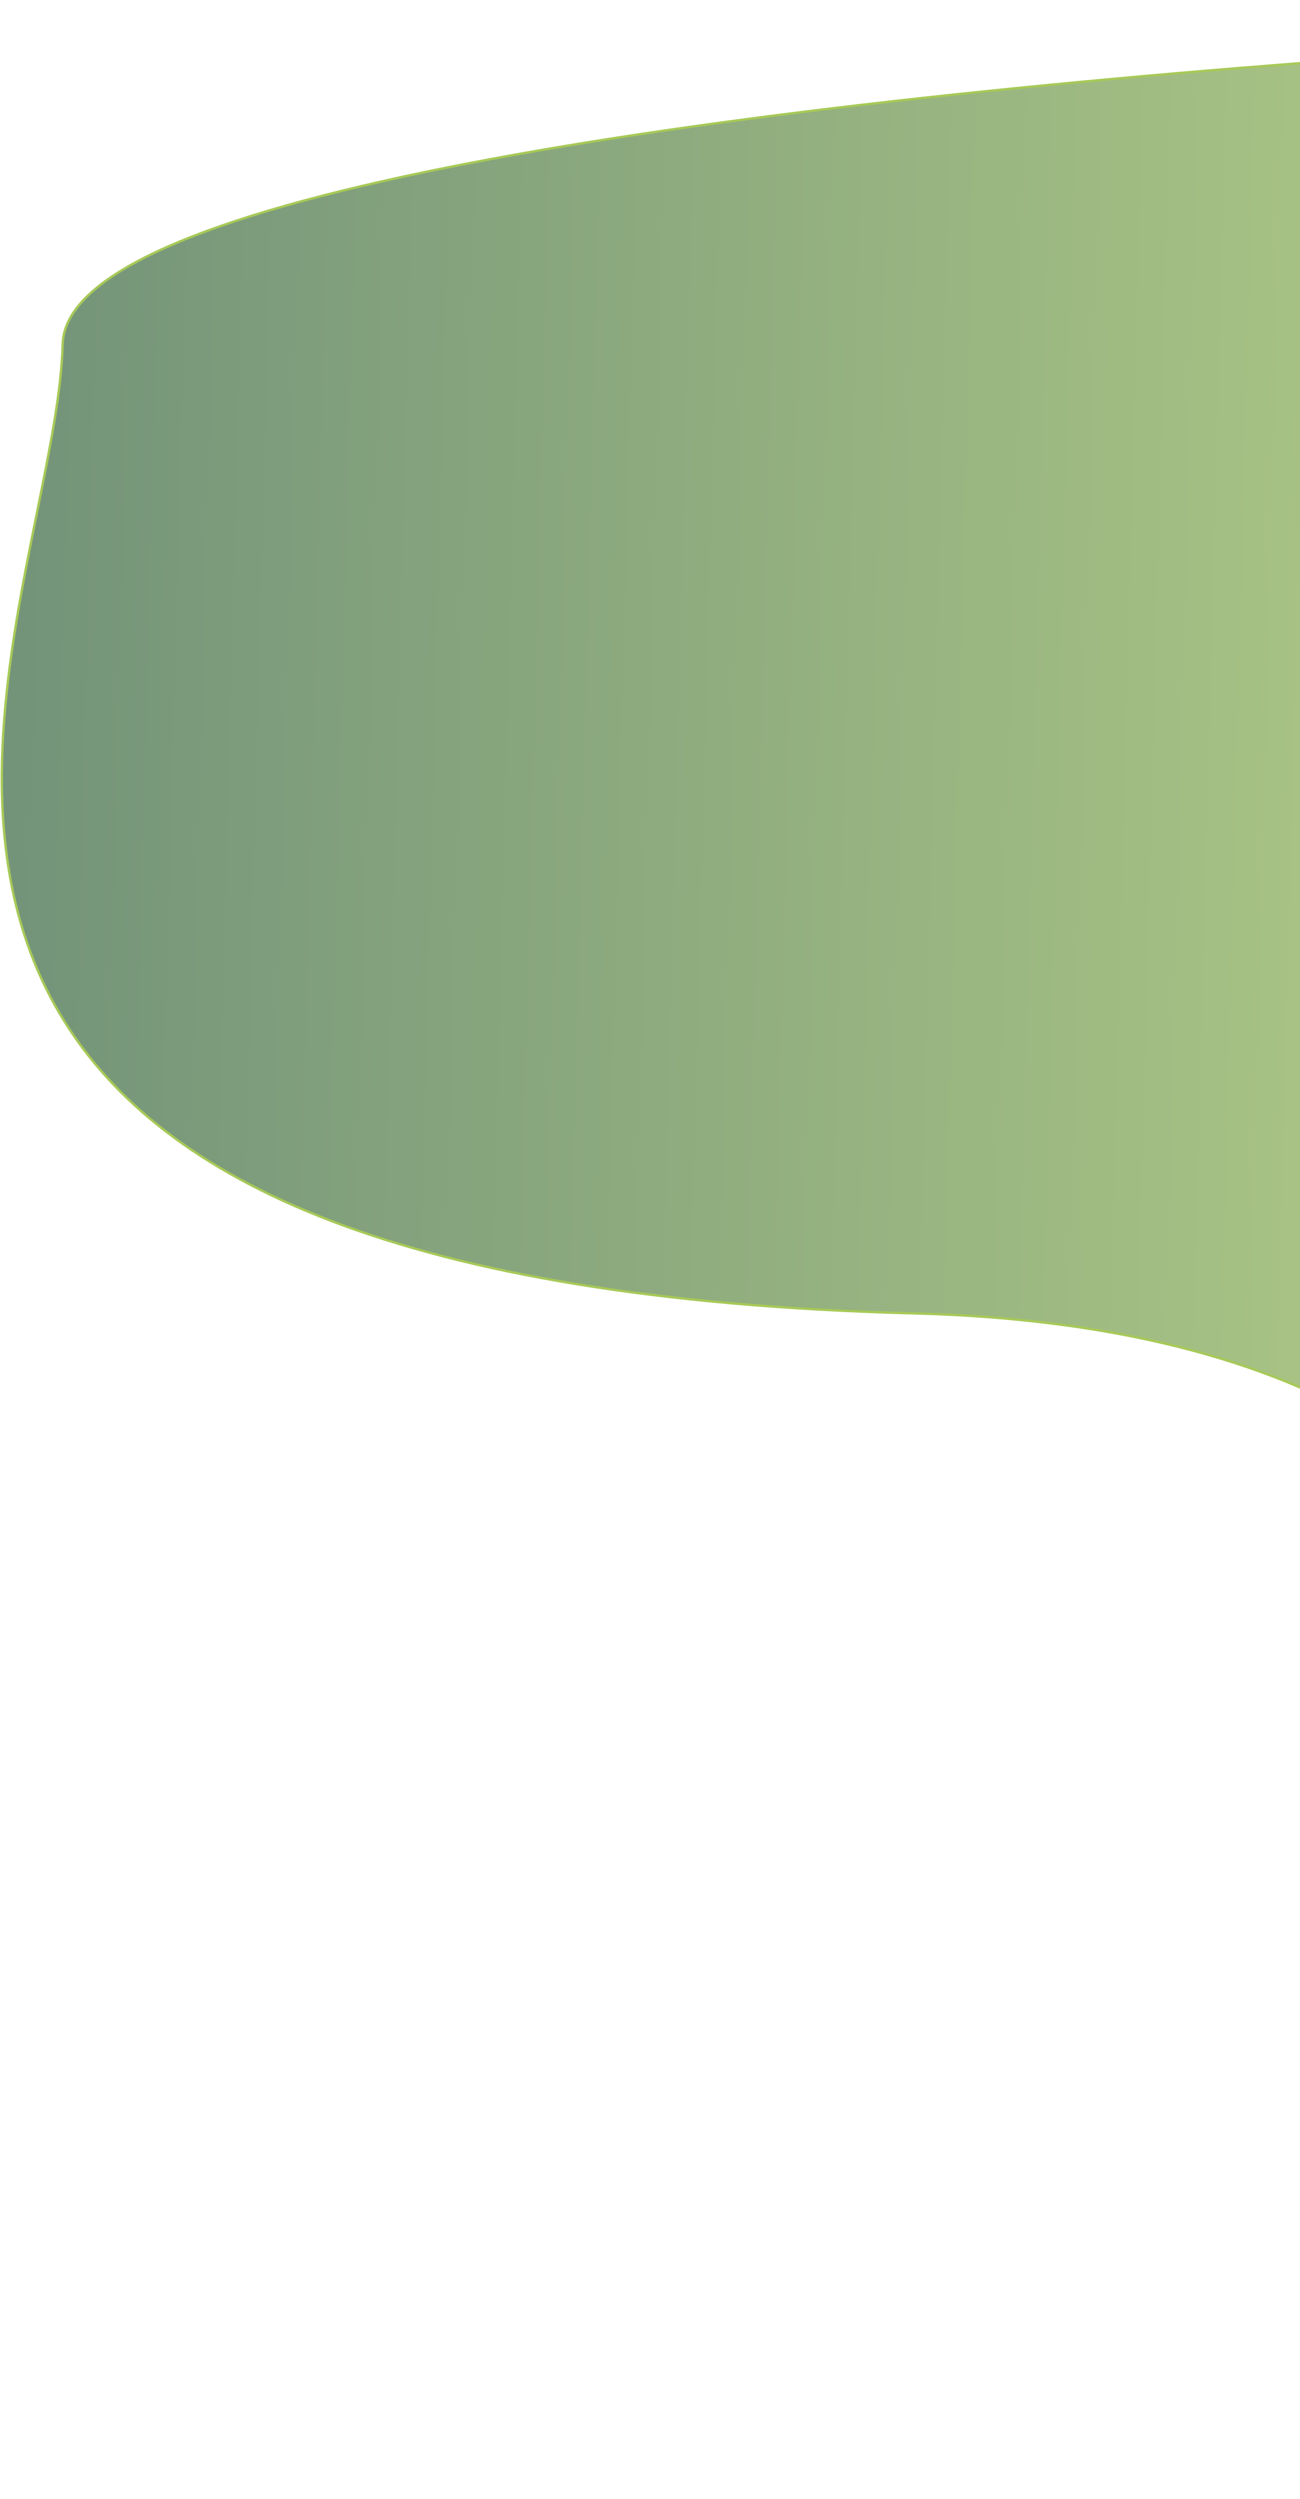 <svg width="552" height="1061" viewBox="0 0 552 1061" fill="none" xmlns="http://www.w3.org/2000/svg">
<path d="M668.569 966.534C718.235 823.459 731.773 566.569 387.774 557.587C-50.61 546.14 -11.304 351.388 15.758 217.299C21.165 190.509 26.084 166.141 26.606 146.139C29.742 26.027 1008.53 -10.729 1534.5 3.005C1878.98 12 1375.74 404.431 986.537 707.932C855.28 810.287 736.993 902.528 668.569 966.534ZM668.569 966.534C630.098 1002.52 607.39 1029.58 607 1044.5C605.915 1086.06 642.297 1042.22 668.569 966.534Z" fill="url(#paint0_linear_19_23)" fill-opacity="0.7"/>
<path d="M668.569 966.534C718.235 823.459 731.773 566.569 387.774 557.587C-50.61 546.14 -11.304 351.388 15.758 217.299C21.165 190.509 26.084 166.141 26.606 146.139C29.742 26.027 1008.53 -10.729 1534.5 3.005C1878.98 12 1375.74 404.431 986.537 707.932C855.28 810.287 736.993 902.528 668.569 966.534ZM668.569 966.534C630.098 1002.52 607.39 1029.58 607 1044.5C605.915 1086.06 642.297 1042.22 668.569 966.534Z" stroke="#A7C957"/>
<defs>
<linearGradient id="paint0_linear_19_23" x1="1.082" y1="314.948" x2="824.607" y2="336.451" gradientUnits="userSpaceOnUse">
<stop stop-color="#386641"/>
<stop offset="1" stop-color="#A7C957"/>
</linearGradient>
</defs>
</svg>
